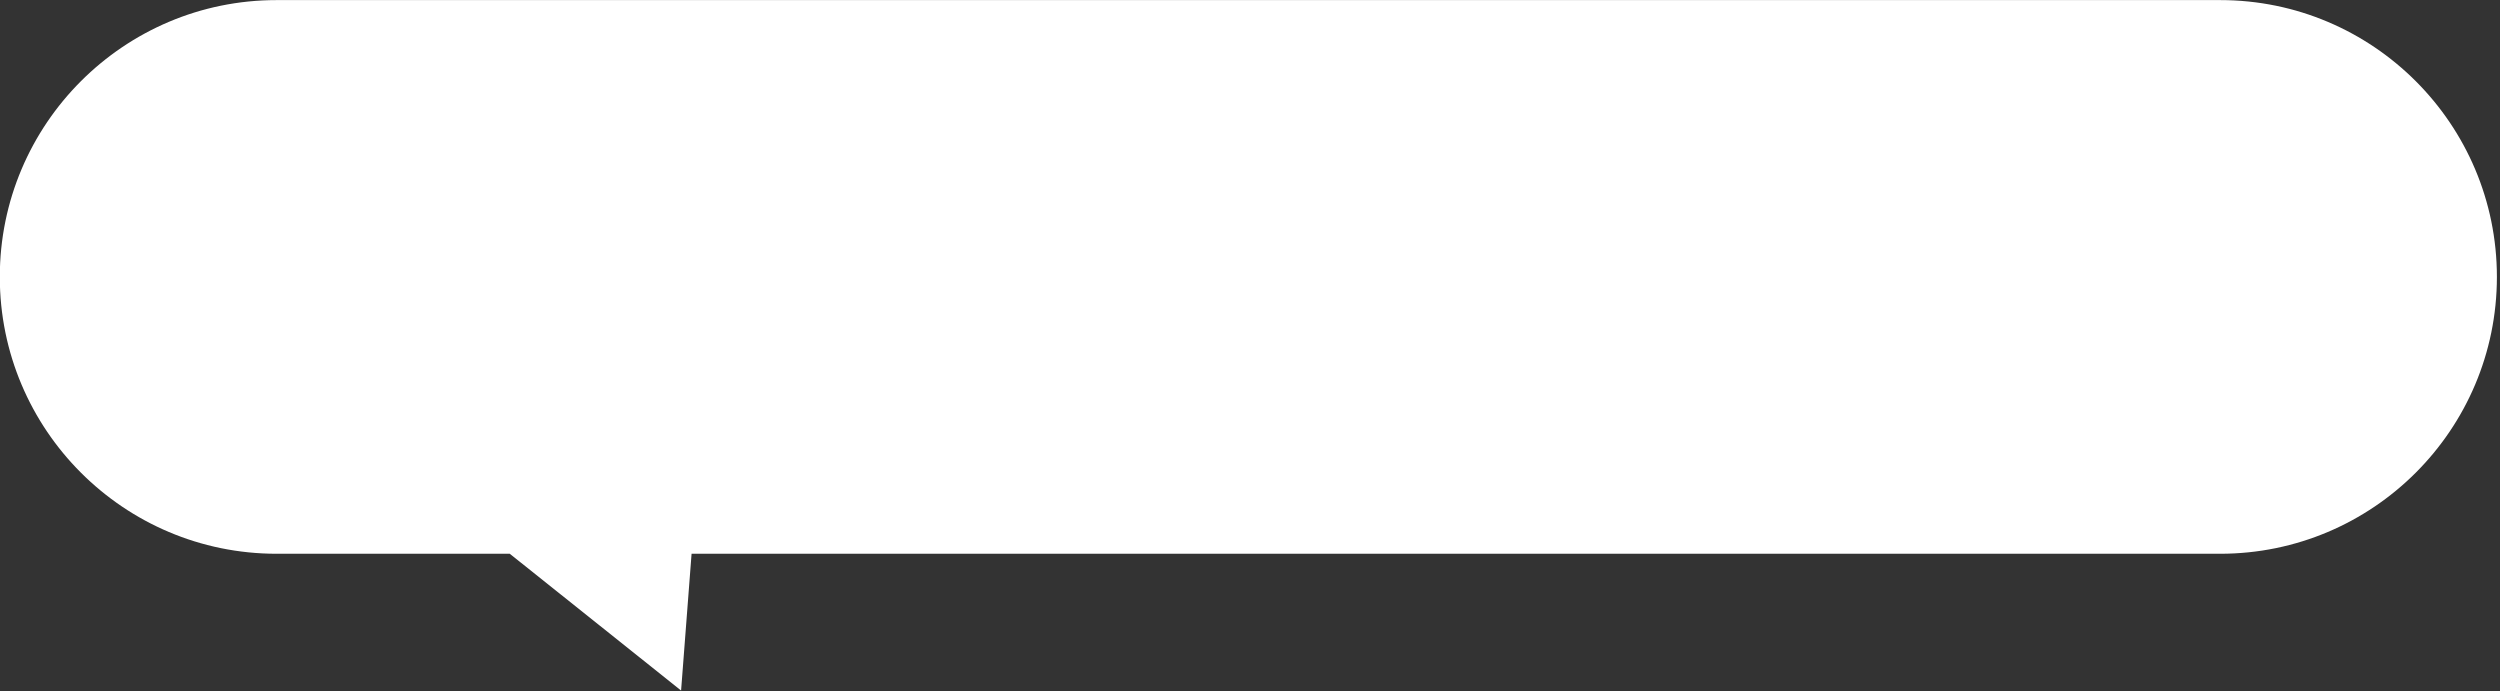 <?xml version="1.0" encoding="UTF-8" standalone="no"?>
<!DOCTYPE svg PUBLIC "-//W3C//DTD SVG 1.1//EN" "http://www.w3.org/Graphics/SVG/1.1/DTD/svg11.dtd">
<svg width="100%" height="100%" viewBox="0 0 434 120" version="1.1" xmlns="http://www.w3.org/2000/svg" xmlns:xlink="http://www.w3.org/1999/xlink" xml:space="preserve" xmlns:serif="http://www.serif.com/" style="fill-rule:evenodd;clip-rule:evenodd;stroke-linejoin:round;stroke-miterlimit:2;">
    <rect x="0" y="0" width="434" height="120" fill="#333333" stroke="none"/>
    <g transform="matrix(1,0,0,1,-145.174,-180.152)">
        <g transform="matrix(1.214,0,0,0.845,-31.102,46.529)">
            <path d="M502.255,215.027C502.255,183.637 484.522,158.152 462.68,158.152L184.749,158.152C162.907,158.152 145.174,183.637 145.174,215.027C145.174,246.417 162.907,271.901 184.749,271.901L218.097,271.901L242.597,300L244.097,271.901L462.68,271.901C484.522,271.901 502.255,246.417 502.255,215.027Z" style="fill:white;"/>
        </g>
    </g>
</svg>
